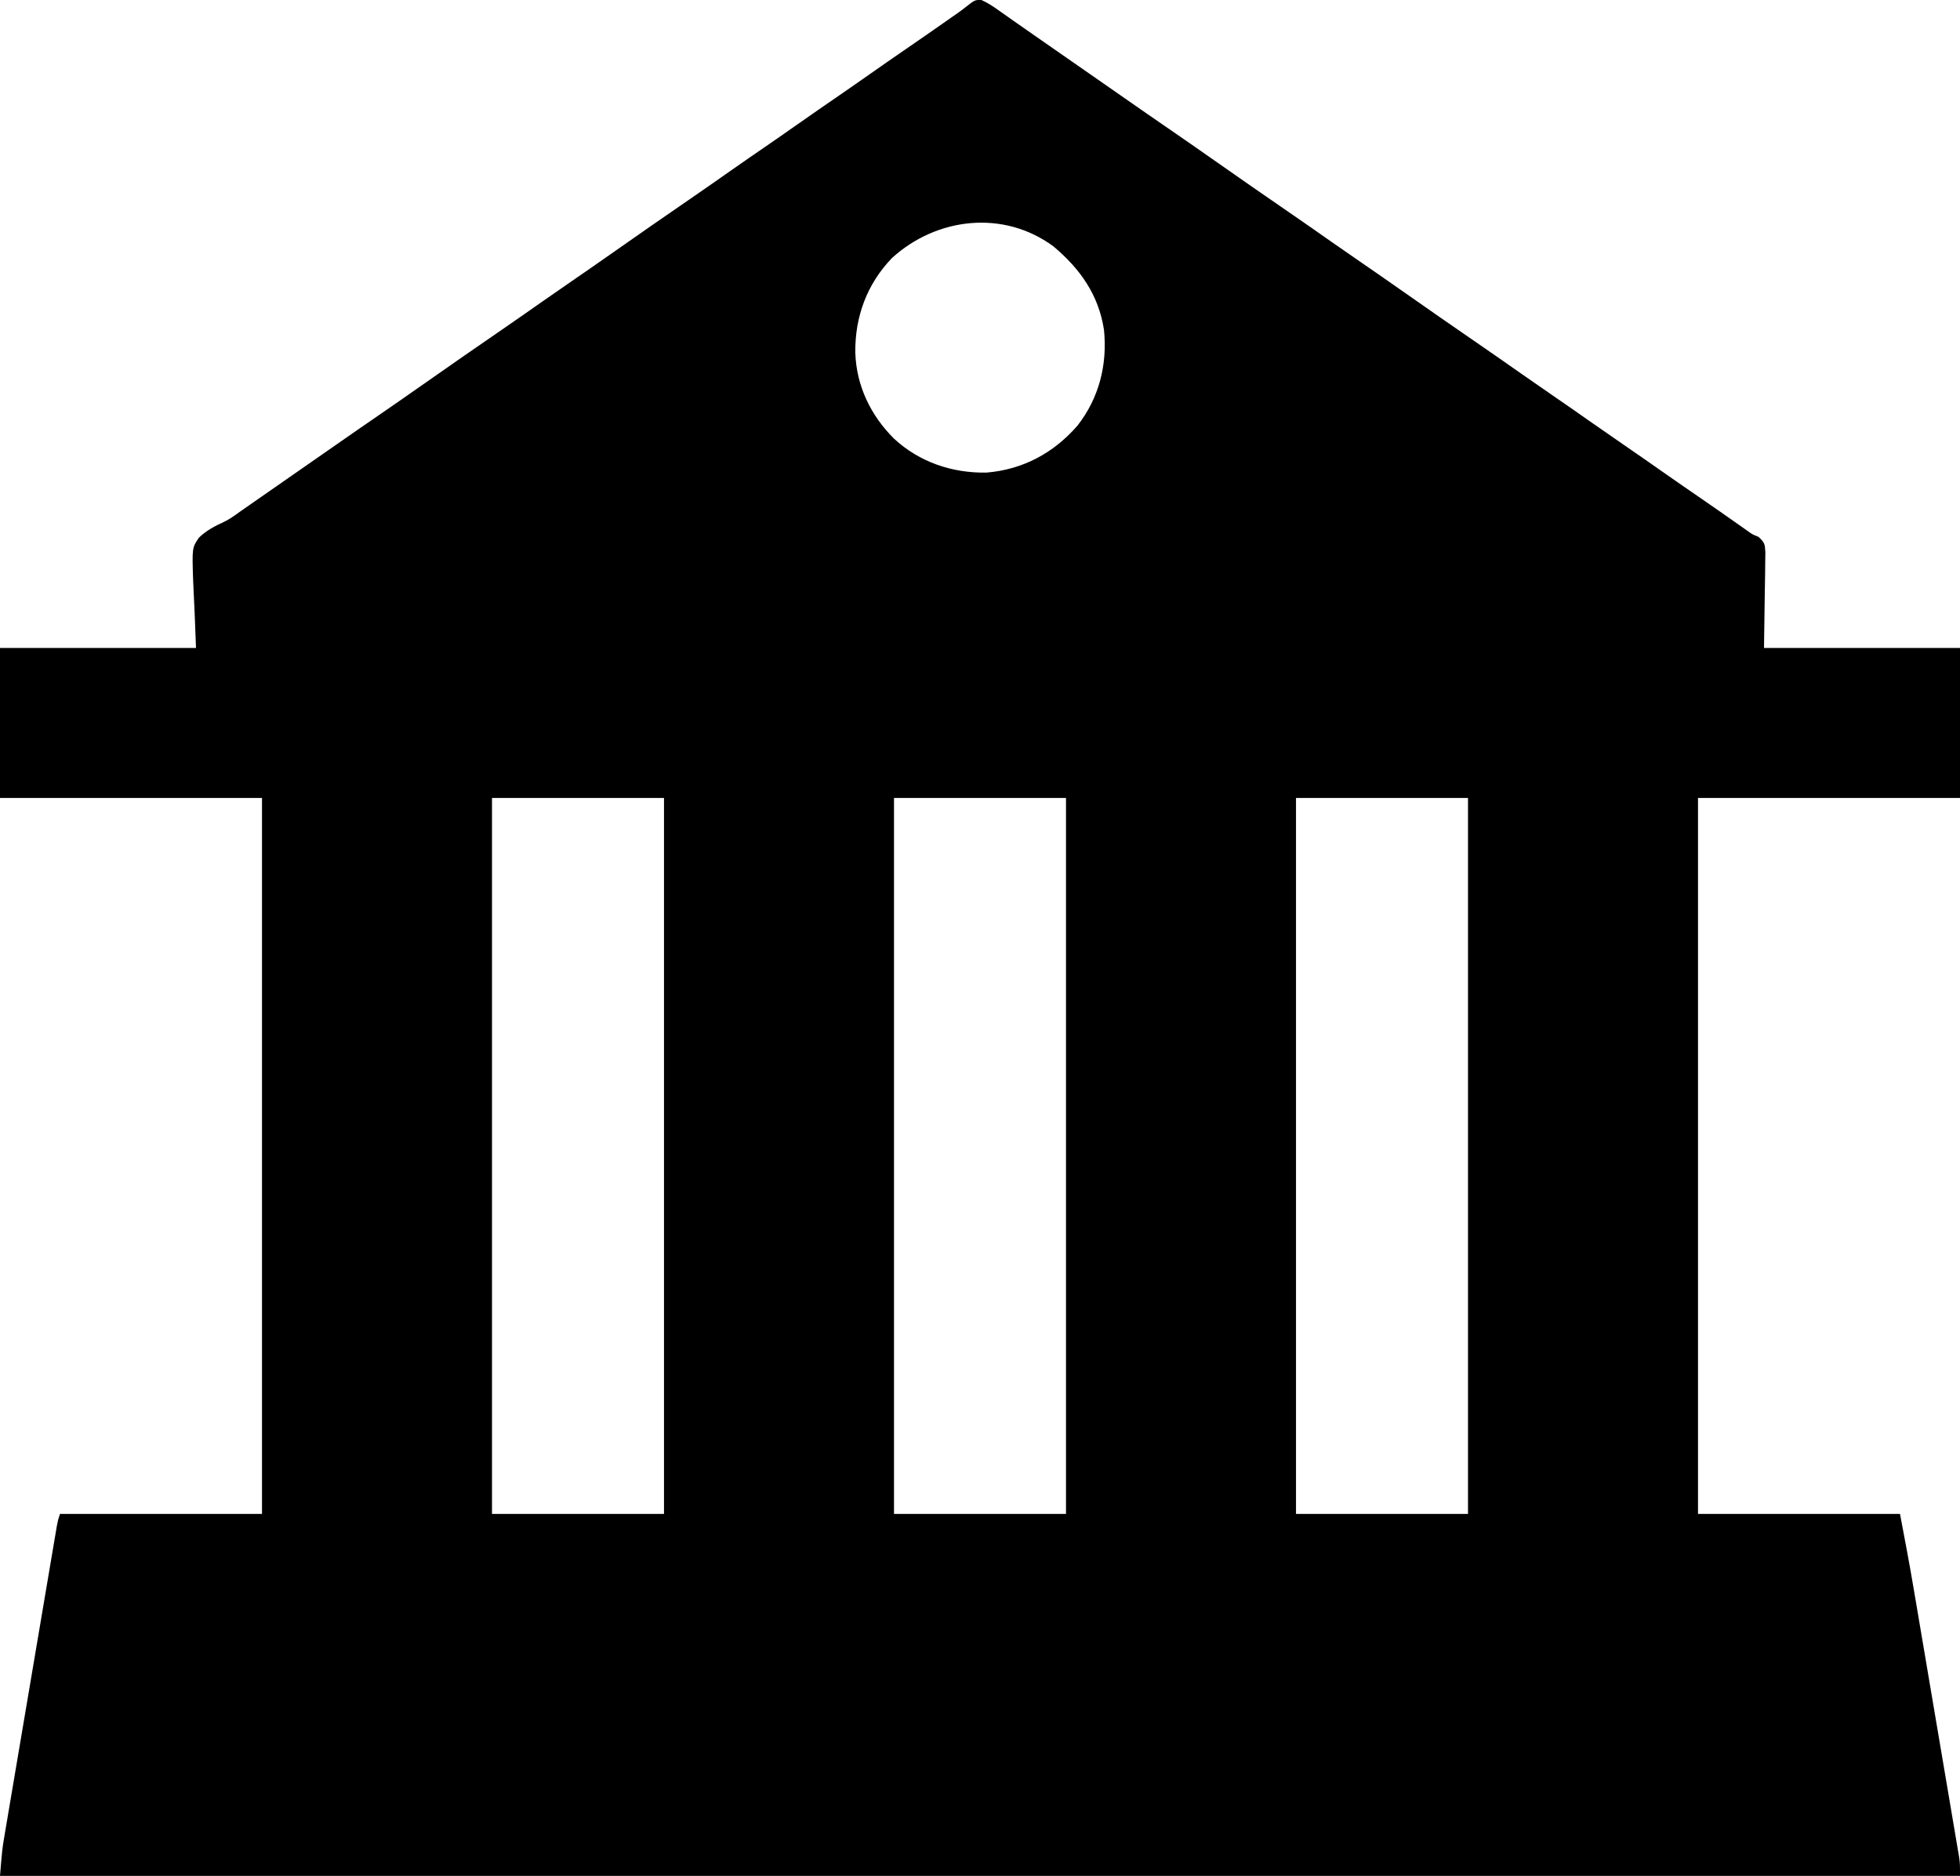<?xml version="1.0" encoding="UTF-8"?>
<svg version="1.1" xmlns="http://www.w3.org/2000/svg" width="980" height="938">
<path d="M0 0 C3.411 1.502 6.355 3.495 9.367 5.66 C10.801 6.668 12.234 7.676 13.668 8.684 C14.442 9.232 15.216 9.781 16.014 10.347 C19.55 12.845 23.108 15.311 26.665 17.779 C29.61 19.824 32.554 21.872 35.496 23.922 C41.327 27.983 47.159 32.041 52.992 36.098 C58.825 40.155 64.658 44.213 70.488 48.273 C78.871 54.111 87.254 59.947 95.68 65.723 C102.34 70.289 108.958 74.913 115.57 79.549 C129.194 89.098 142.844 98.611 156.567 108.016 C162.765 112.271 168.917 116.59 175.071 120.907 C180.193 124.497 185.331 128.063 190.492 131.598 C196.371 135.626 202.22 139.694 208.055 143.785 C222.516 153.924 236.999 164.032 251.567 174.016 C257.765 178.271 263.917 182.59 270.071 186.907 C275.193 190.497 280.331 194.063 285.492 197.598 C292.385 202.319 299.23 207.108 306.07 211.906 C311.193 215.497 316.331 219.063 321.492 222.598 C328.385 227.319 335.23 232.108 342.07 236.906 C347.822 240.937 353.597 244.93 359.392 248.899 C365.85 253.328 372.261 257.825 378.668 262.328 C379.468 262.89 380.269 263.452 381.094 264.031 C381.798 264.527 382.503 265.022 383.229 265.533 C385.559 267.247 385.559 267.247 388.73 268.54 C391.956 271.528 391.939 272.197 392.173 276.417 C392.172 278.639 392.139 280.861 392.078 283.082 C392.072 284.12 392.066 285.158 392.06 286.227 C392.028 290.101 391.945 293.974 391.867 297.848 C391.743 306.51 391.62 315.173 391.492 324.098 C423.832 324.098 456.172 324.098 489.492 324.098 C489.492 348.848 489.492 373.598 489.492 399.098 C446.262 399.098 403.032 399.098 358.492 399.098 C358.492 517.238 358.492 635.378 358.492 757.098 C391.822 757.098 425.152 757.098 459.492 757.098 C461.867 769.566 464.222 782.012 466.333 794.523 C466.59 796.034 466.846 797.544 467.103 799.055 C467.787 803.078 468.468 807.102 469.148 811.126 C469.574 813.649 470.001 816.171 470.428 818.692 C471.922 827.511 473.413 836.329 474.902 845.148 C476.286 853.344 477.676 861.54 479.067 869.734 C480.268 876.808 481.466 883.882 482.66 890.956 C483.371 895.166 484.083 899.376 484.799 903.585 C485.47 907.528 486.136 911.473 486.799 915.417 C487.042 916.862 487.287 918.306 487.534 919.749 C487.871 921.722 488.202 923.697 488.532 925.671 C488.719 926.774 488.905 927.877 489.097 929.013 C489.492 932.098 489.492 932.098 489.492 938.098 C166.092 938.098 -157.308 938.098 -490.508 938.098 C-489.383 924.597 -489.383 924.597 -488.331 918.373 C-488.217 917.687 -488.102 917.001 -487.984 916.294 C-487.608 914.043 -487.224 911.794 -486.84 909.545 C-486.565 907.912 -486.291 906.28 -486.017 904.648 C-485.277 900.251 -484.532 895.855 -483.785 891.459 C-483.003 886.849 -482.226 882.238 -481.448 877.626 C-480.144 869.895 -478.835 862.165 -477.524 854.434 C-476.008 845.495 -474.498 836.555 -472.99 827.614 C-471.382 818.084 -469.771 808.554 -468.159 799.024 C-467.695 796.28 -467.232 793.535 -466.768 790.791 C-466.042 786.487 -465.313 782.183 -464.582 777.88 C-464.314 776.3 -464.046 774.719 -463.78 773.138 C-463.417 770.985 -463.051 768.832 -462.684 766.68 C-462.48 765.474 -462.276 764.268 -462.065 763.026 C-461.508 760.098 -461.508 760.098 -460.508 757.098 C-427.178 757.098 -393.848 757.098 -359.508 757.098 C-359.508 638.958 -359.508 520.818 -359.508 399.098 C-402.738 399.098 -445.968 399.098 -490.508 399.098 C-490.508 374.348 -490.508 349.598 -490.508 324.098 C-458.168 324.098 -425.828 324.098 -392.508 324.098 C-393.139 307.147 -393.139 307.147 -393.949 290.204 C-394.47 273.993 -394.47 273.993 -391.064 268.968 C-387.403 265.401 -383.149 263.179 -378.534 261.067 C-375.698 259.71 -373.252 257.941 -370.723 256.086 C-369.855 255.482 -368.988 254.878 -368.094 254.256 C-367.22 253.647 -366.346 253.038 -365.445 252.41 C-363.465 251.031 -361.484 249.652 -359.504 248.273 C-358.511 247.582 -357.518 246.891 -356.496 246.178 C-350.715 242.153 -344.932 238.132 -339.15 234.11 C-334.27 230.715 -329.39 227.319 -324.512 223.922 C-316.129 218.085 -307.746 212.248 -299.32 206.473 C-292.66 201.907 -286.042 197.282 -279.43 192.647 C-265.806 183.097 -252.156 173.584 -238.433 164.179 C-232.235 159.925 -226.083 155.606 -219.929 151.289 C-214.807 147.698 -209.669 144.133 -204.508 140.598 C-198.629 136.57 -192.78 132.501 -186.945 128.41 C-172.484 118.272 -158.001 108.163 -143.433 98.179 C-137.235 93.925 -131.083 89.606 -124.929 85.289 C-119.171 81.252 -113.387 77.255 -107.586 73.281 C-102.202 69.588 -96.853 65.847 -91.508 62.098 C-84.891 57.456 -78.254 52.848 -71.586 48.281 C-66.202 44.588 -60.853 40.847 -55.508 37.098 C-49.527 32.902 -43.535 28.726 -37.508 24.598 C-31.295 20.341 -25.114 16.041 -18.945 11.723 C-18.112 11.139 -17.279 10.556 -16.42 9.955 C-15.623 9.396 -14.825 8.837 -14.004 8.262 C-13.238 7.73 -12.472 7.198 -11.683 6.649 C-10.277 5.646 -8.893 4.611 -7.54 3.538 C-3.181 0.124 -3.181 0.124 0 0 Z M-44.508 129.098 C-57.074 142.156 -63.065 158.516 -62.855 176.457 C-62.327 193.01 -55.185 207.802 -43.5 219.438 C-30.811 231.203 -14.373 236.708 2.707 236.41 C20.902 234.908 36.271 226.683 48.242 212.91 C59.089 199.035 63.207 182.435 61.492 165.098 C58.842 147.541 49.482 134.397 36.117 123.223 C11.209 104.933 -22.114 108.74 -44.508 129.098 Z M-244.508 399.098 C-244.508 517.238 -244.508 635.378 -244.508 757.098 C-216.128 757.098 -187.748 757.098 -158.508 757.098 C-158.508 638.958 -158.508 520.818 -158.508 399.098 C-186.888 399.098 -215.268 399.098 -244.508 399.098 Z M-43.508 399.098 C-43.508 517.238 -43.508 635.378 -43.508 757.098 C-15.128 757.098 13.252 757.098 42.492 757.098 C42.492 638.958 42.492 520.818 42.492 399.098 C14.112 399.098 -14.268 399.098 -43.508 399.098 Z M157.492 399.098 C157.492 517.238 157.492 635.378 157.492 757.098 C185.872 757.098 214.252 757.098 243.492 757.098 C243.492 638.958 243.492 520.818 243.492 399.098 C215.112 399.098 186.732 399.098 157.492 399.098 Z " fill="#000000" transform="translate(490.508,-0.098)"/>
</svg>
